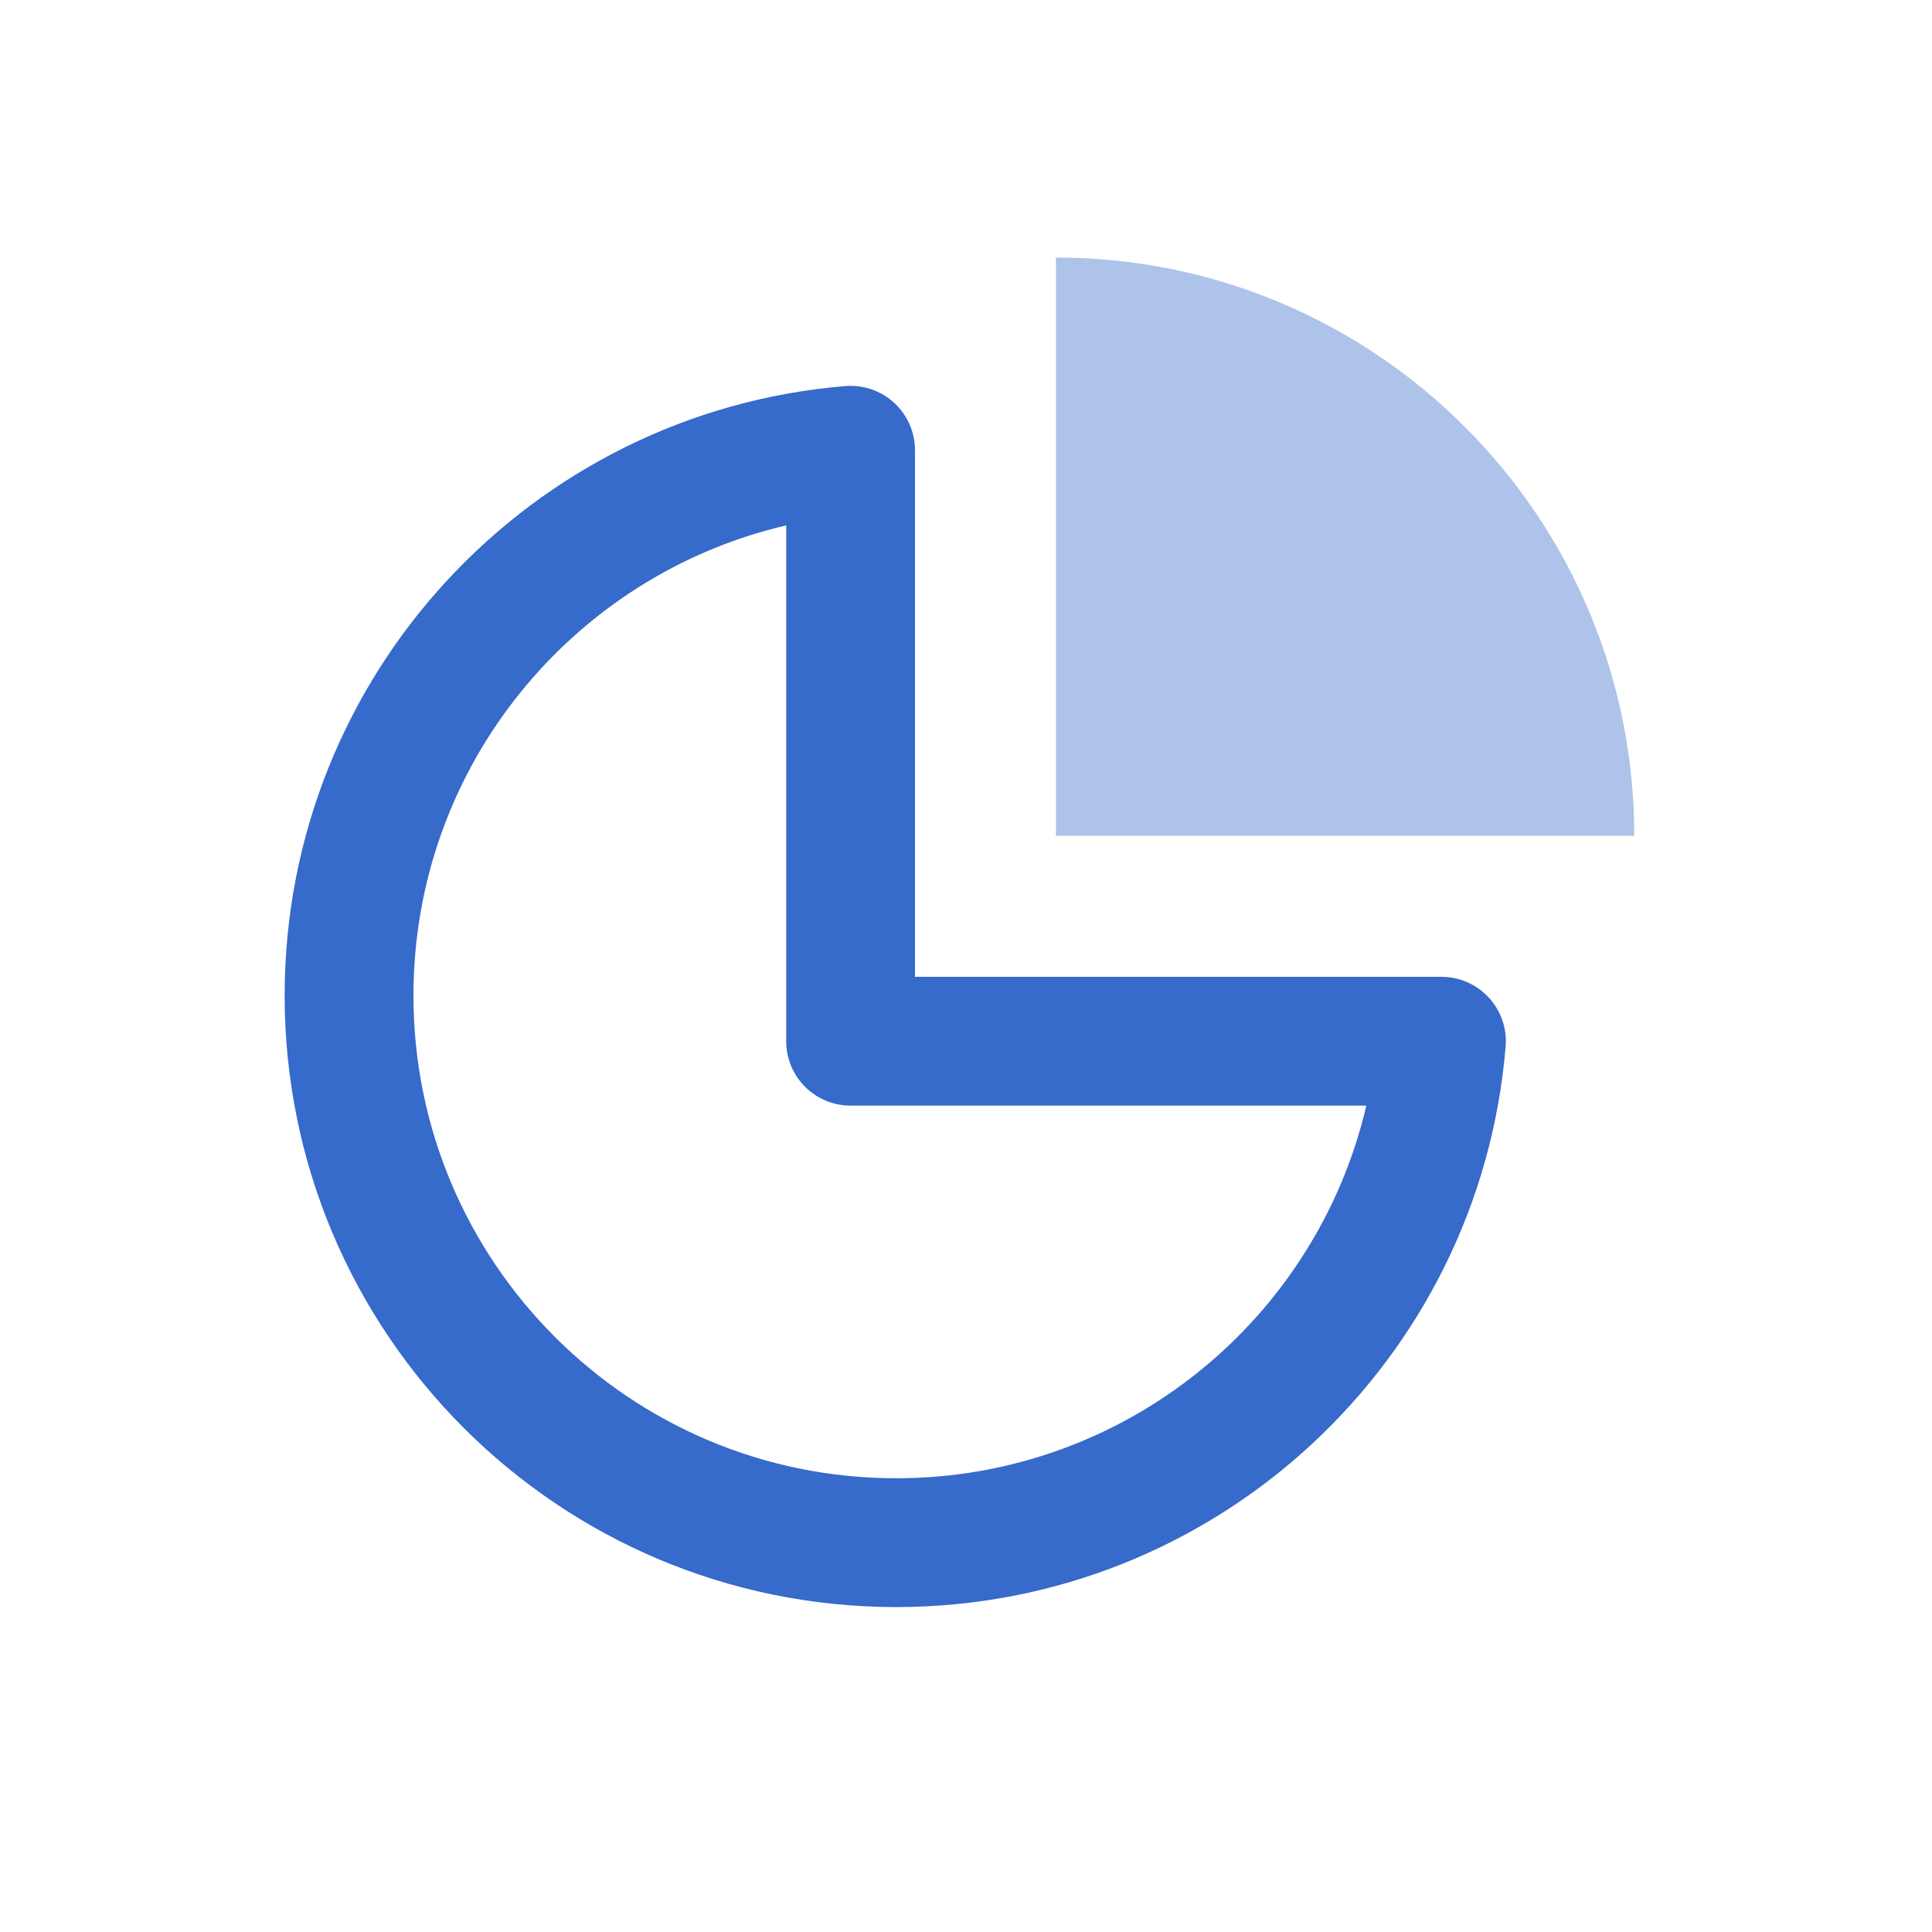 <svg width="48" height="48" viewBox="0 0 48 48" fill="none" xmlns="http://www.w3.org/2000/svg">
<path opacity="0.4" d="M40.603 20.767C40.603 12.831 34.17 6.398 26.234 6.398V20.767H40.603Z" fill="#366ACB"/>
<path fill-rule="evenodd" clip-rule="evenodd" d="M22.217 10.01C22.546 10.313 22.733 10.74 22.733 11.187V24.269H35.812C36.259 24.269 36.686 24.456 36.989 24.785C37.292 25.114 37.444 25.555 37.407 26.001C36.762 33.8 30.23 39.927 22.265 39.927C13.874 39.927 7.072 33.125 7.072 24.734C7.072 16.768 13.201 10.235 21.002 9.592C21.447 9.555 21.888 9.707 22.217 10.01ZM19.533 13.053C14.226 14.289 10.272 19.05 10.272 24.734C10.272 31.358 15.642 36.727 22.265 36.727C27.948 36.727 32.709 32.774 33.946 27.469H21.133C20.25 27.469 19.533 26.753 19.533 25.869V13.053Z" fill="#366ACB"/>
</svg>
